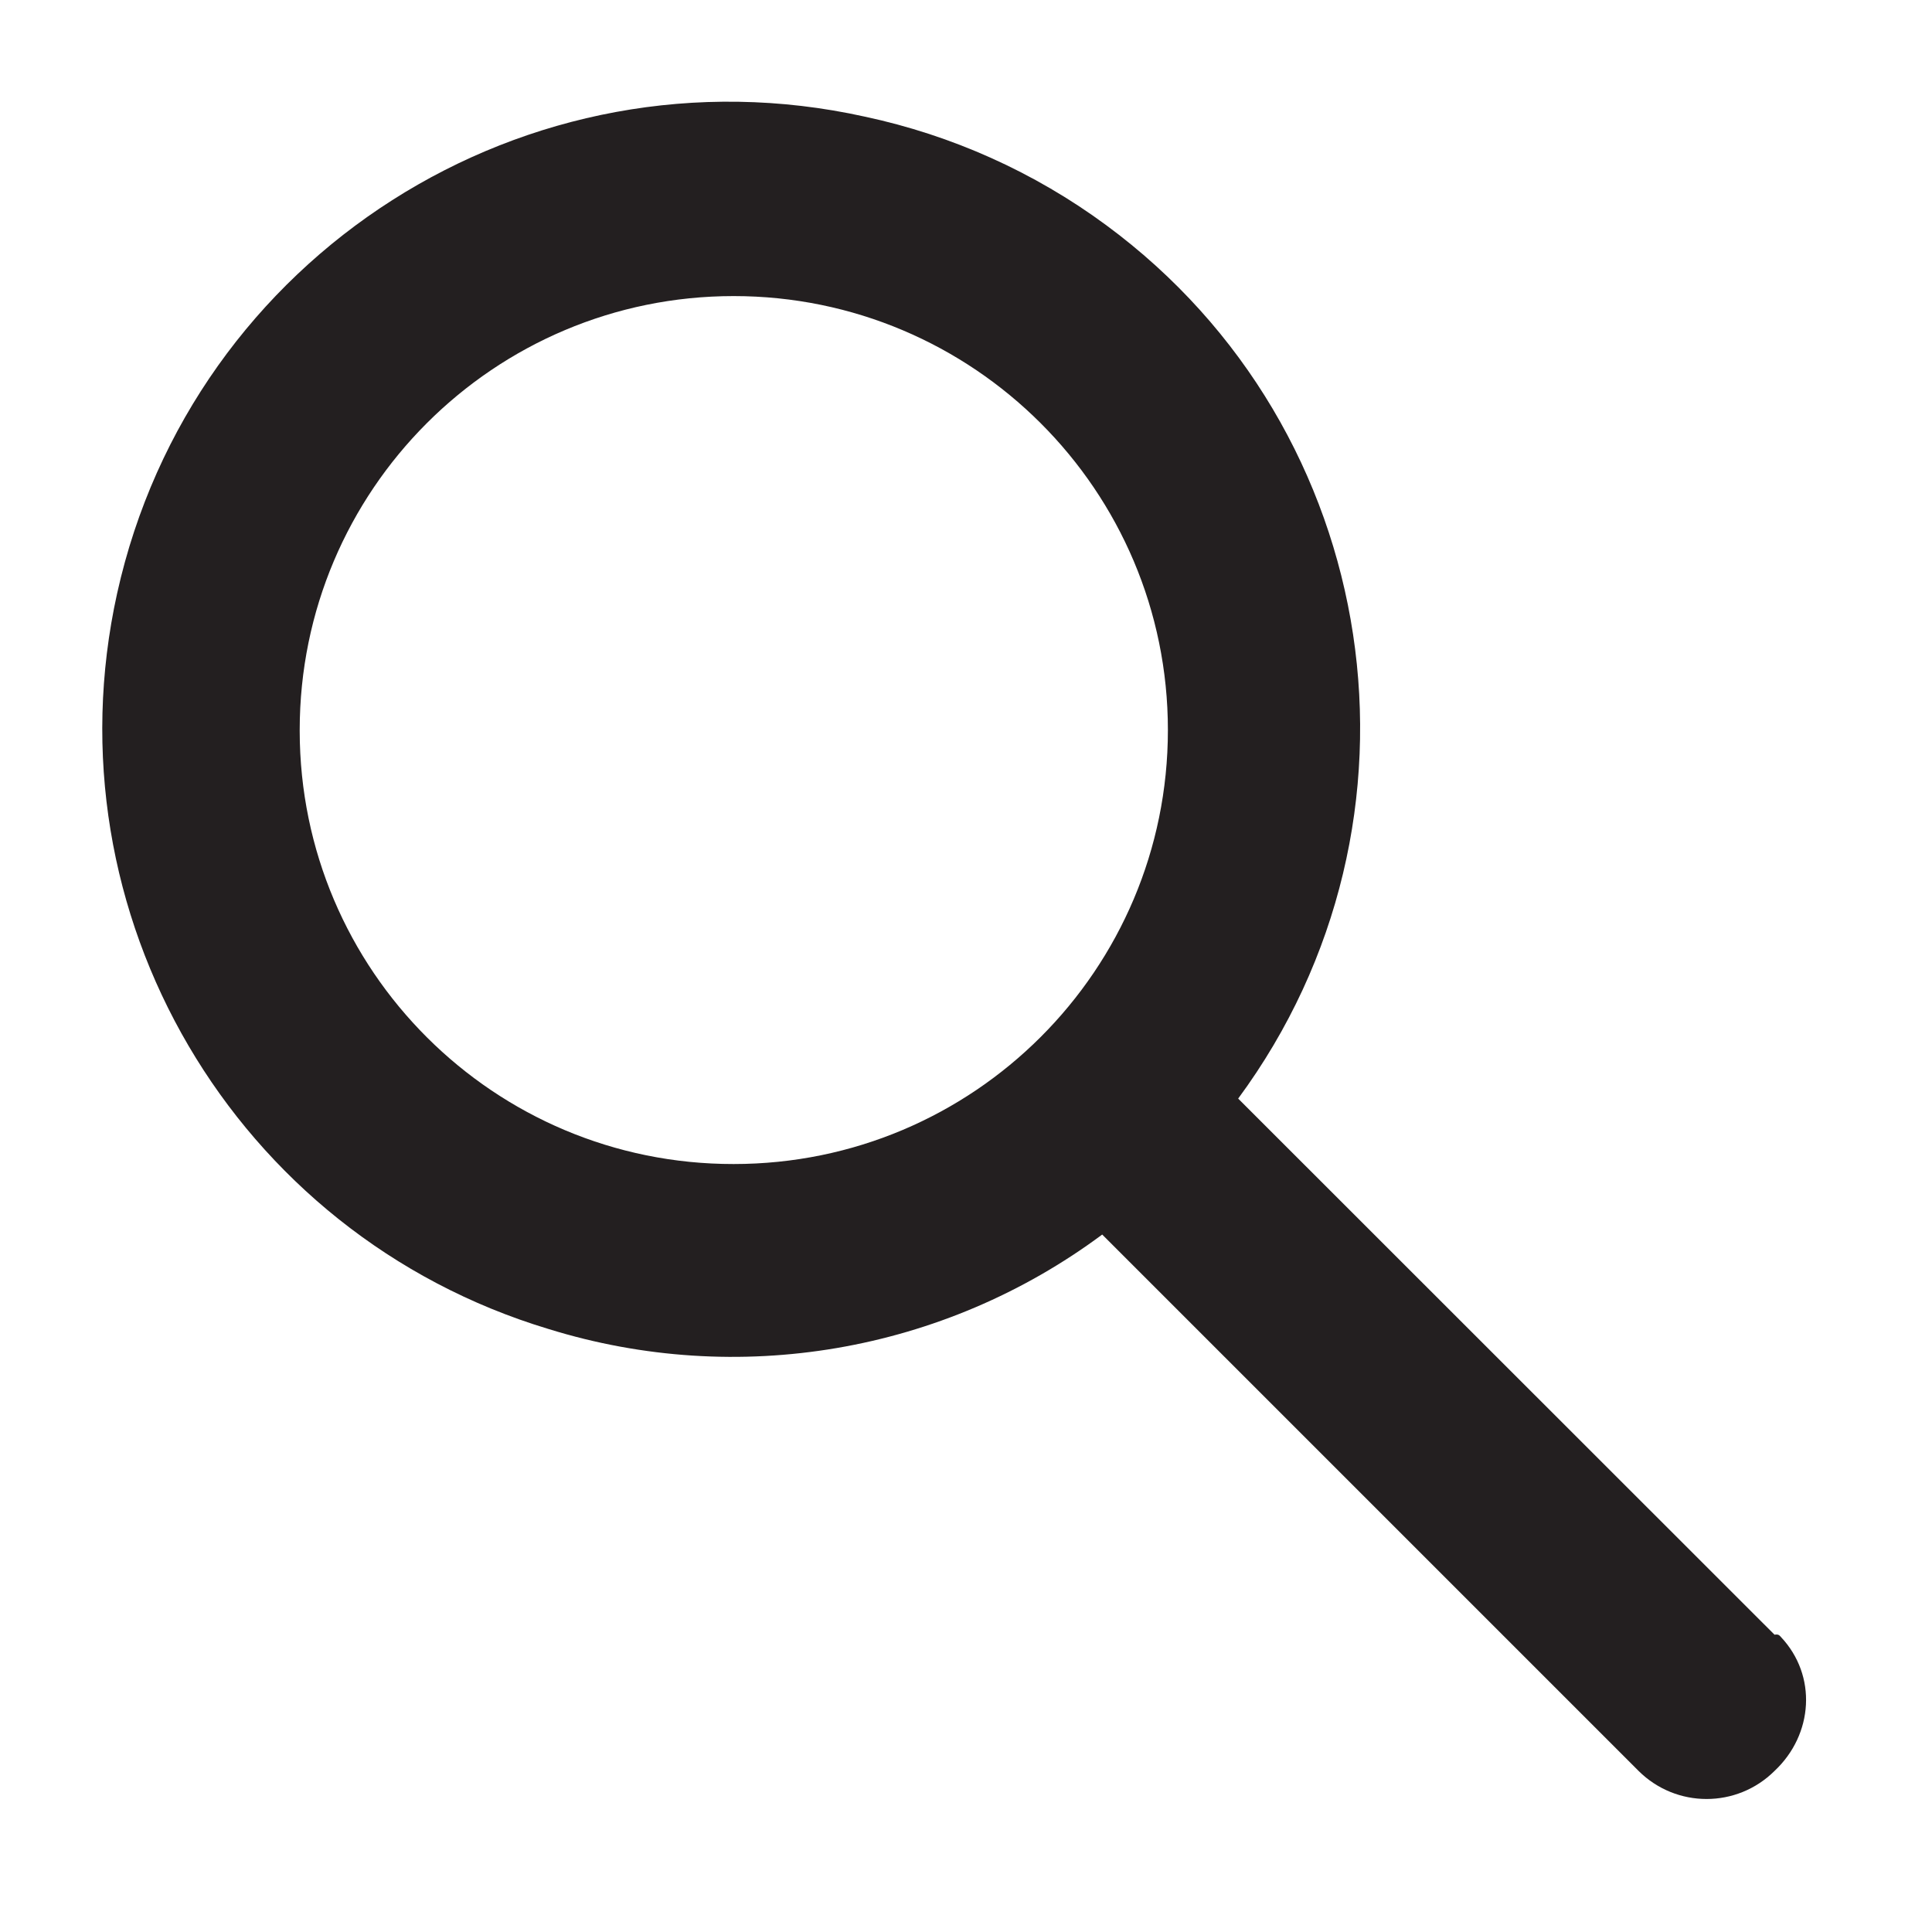 <?xml version="1.0" encoding="utf-8"?>
<!-- Generator: Adobe Illustrator 24.1.1, SVG Export Plug-In . SVG Version: 6.00 Build 0)  -->
<svg version="1.1" id="Layer_1" xmlns="http://www.w3.org/2000/svg" xmlns:xlink="http://www.w3.org/1999/xlink" x="0px" y="0px"
	 viewBox="0 0 800 800" style="enable-background:new 0 0 800 800;" xml:space="preserve">
<style type="text/css">
	.st0{fill:#231F20;}
</style>
<g id="Group_100">
	<path id="Path_41" class="st0" d="M734.8,676.9L512.7,454.9c84.8-115,60.3-277-54.7-361.7c-29.7-21.9-63.8-37.2-99.9-44.9
		c-140-31-278.6,57.4-309.6,197.4C19.2,378.3,97.1,511.1,227.1,550.3c78.3,24.3,163.5,9.8,229.3-39.1l222.1,222.1
		c15.6,15.5,40.7,15.5,56.3,0l0,0c16.1-15.1,17.7-39.5,2.6-55.5C736.8,677.1,736.3,676.6,734.8,676.9z M124.1,302.3
		c0-99.3,80.5-179.7,179.7-179.7S483.6,203,483.6,302.3S403.1,482,303.8,482c-99.1,0.1-179.6-80.1-179.7-179.3
		C124.1,302.6,124.1,302.4,124.1,302.3z"/>
</g>
</svg>
